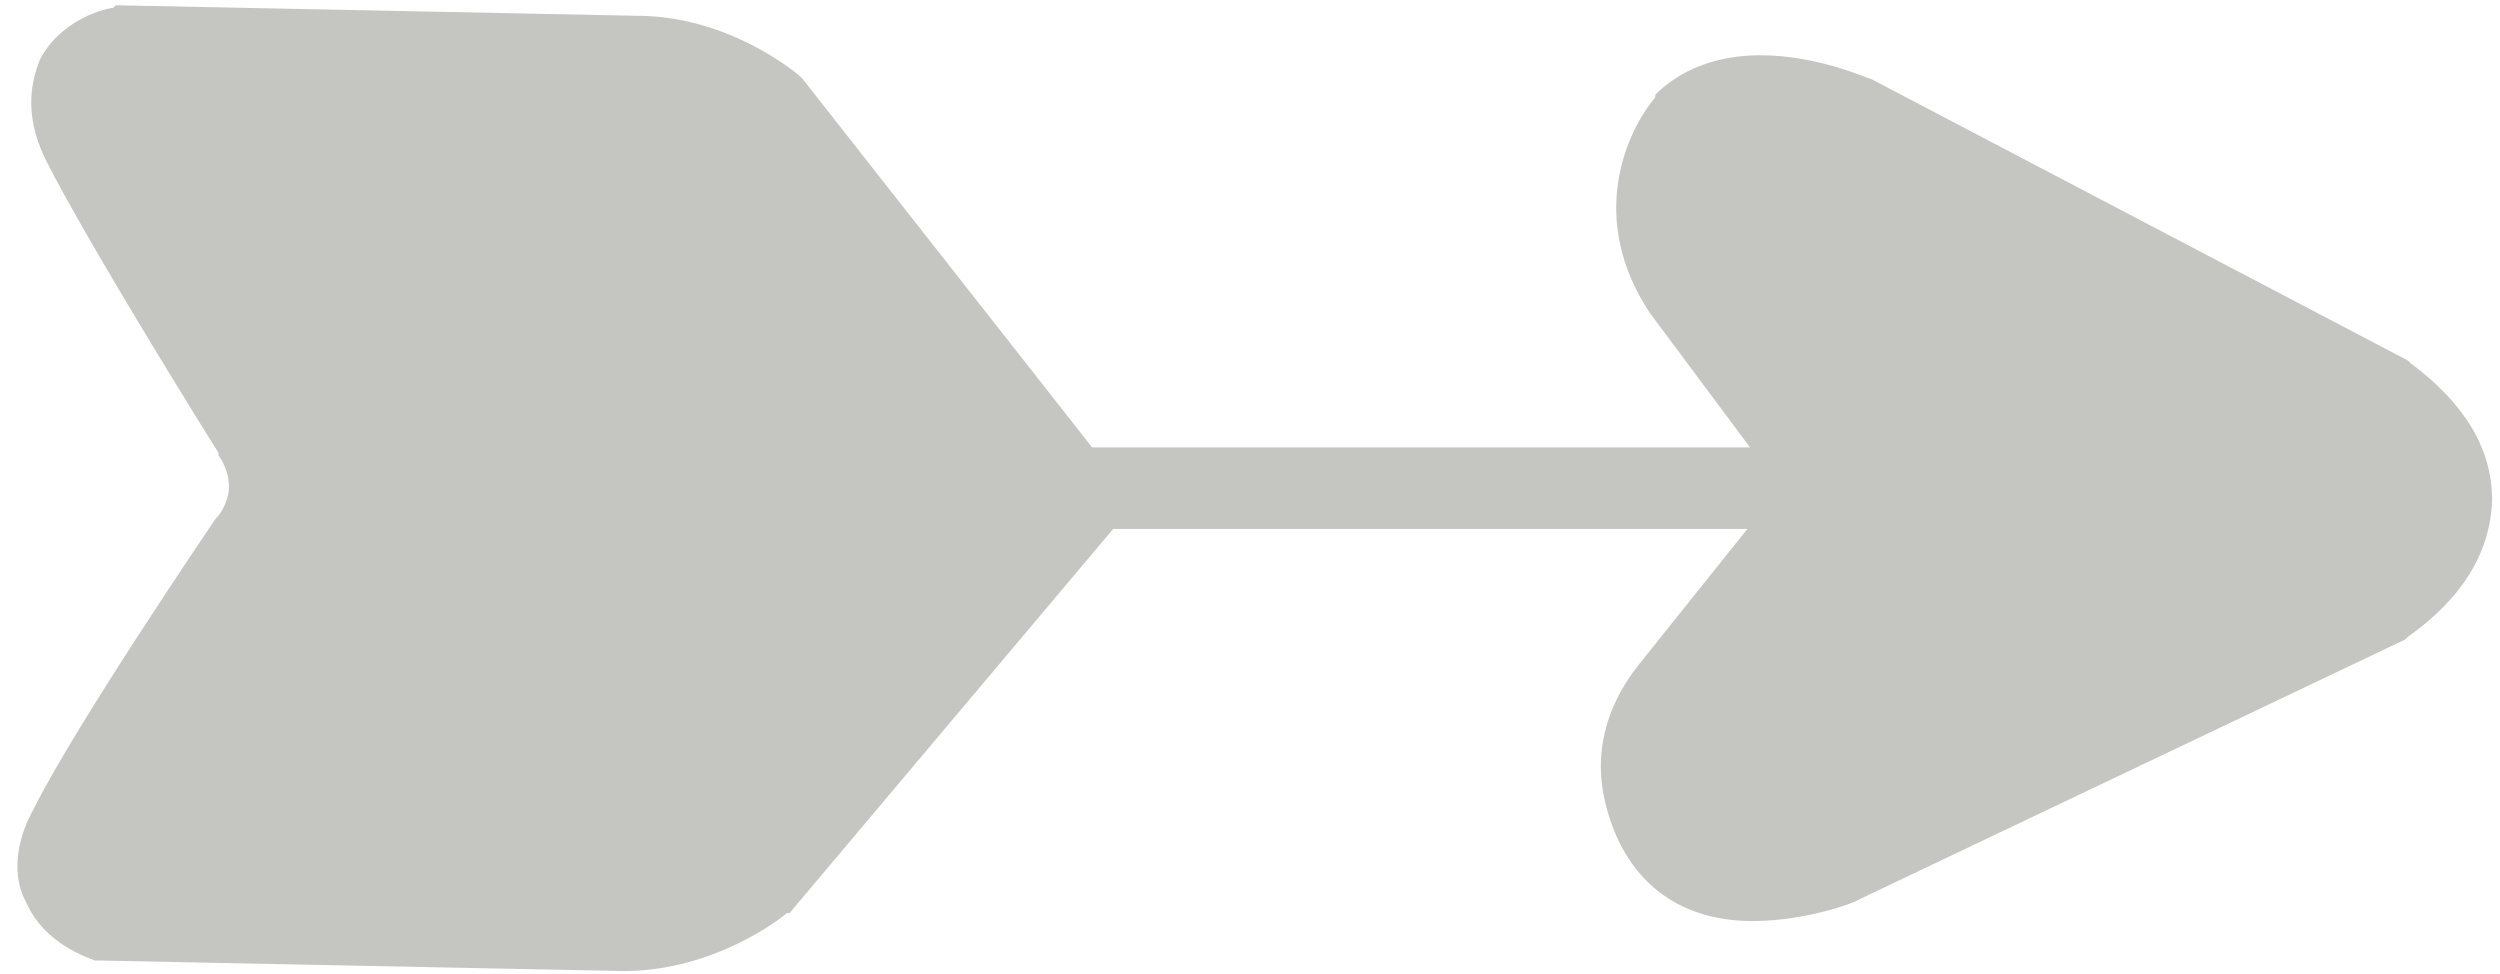 <svg version="1.2" xmlns="http://www.w3.org/2000/svg" viewBox="0 0 95 37" width="95" height="37"><style>.a{fill:#c5c5c1}</style><path class="a" d="m94.7 19q-0.1 3-3.2 5.2l-0.1 0.1-20.8 9.9c-0.1 0.1-2 0.8-4 0.8-2.9 0-4.9-1.6-5.6-4.5-0.7-2.9 1-4.9 1.4-5.4l4-5h-24.1l-12.3 14.6h-0.1c-0.1 0.1-2.7 2.2-6.2 2.2l-19.9-0.4h-0.2c-0.2-0.1-1.9-0.6-2.6-2.2-0.4-0.7-0.6-2 0.3-3.6 1.6-3.2 6.7-10.7 6.9-11l0.1-0.1c0 0 0.4-0.5 0.4-1.1 0-0.7-0.4-1.2-0.4-1.2v-0.1c-0.2-0.3-5-8-6.6-11.2-0.8-1.7-0.5-2.9-0.2-3.7 0.8-1.6 2.6-2 2.8-2l0.1-0.1 19.8 0.4c3.5 0 6.1 2.2 6.2 2.3l0.1 0.1 11 14h25l-3.8-5.1c-2.4-3.6-0.9-6.9 0.2-8.2v-0.1c1-1 2.4-1.5 4-1.5 2.2 0 4.1 0.9 4.2 0.9l20.4 10.7 0.1 0.1q3.1 2.3 3.1 5.2z"/></svg>